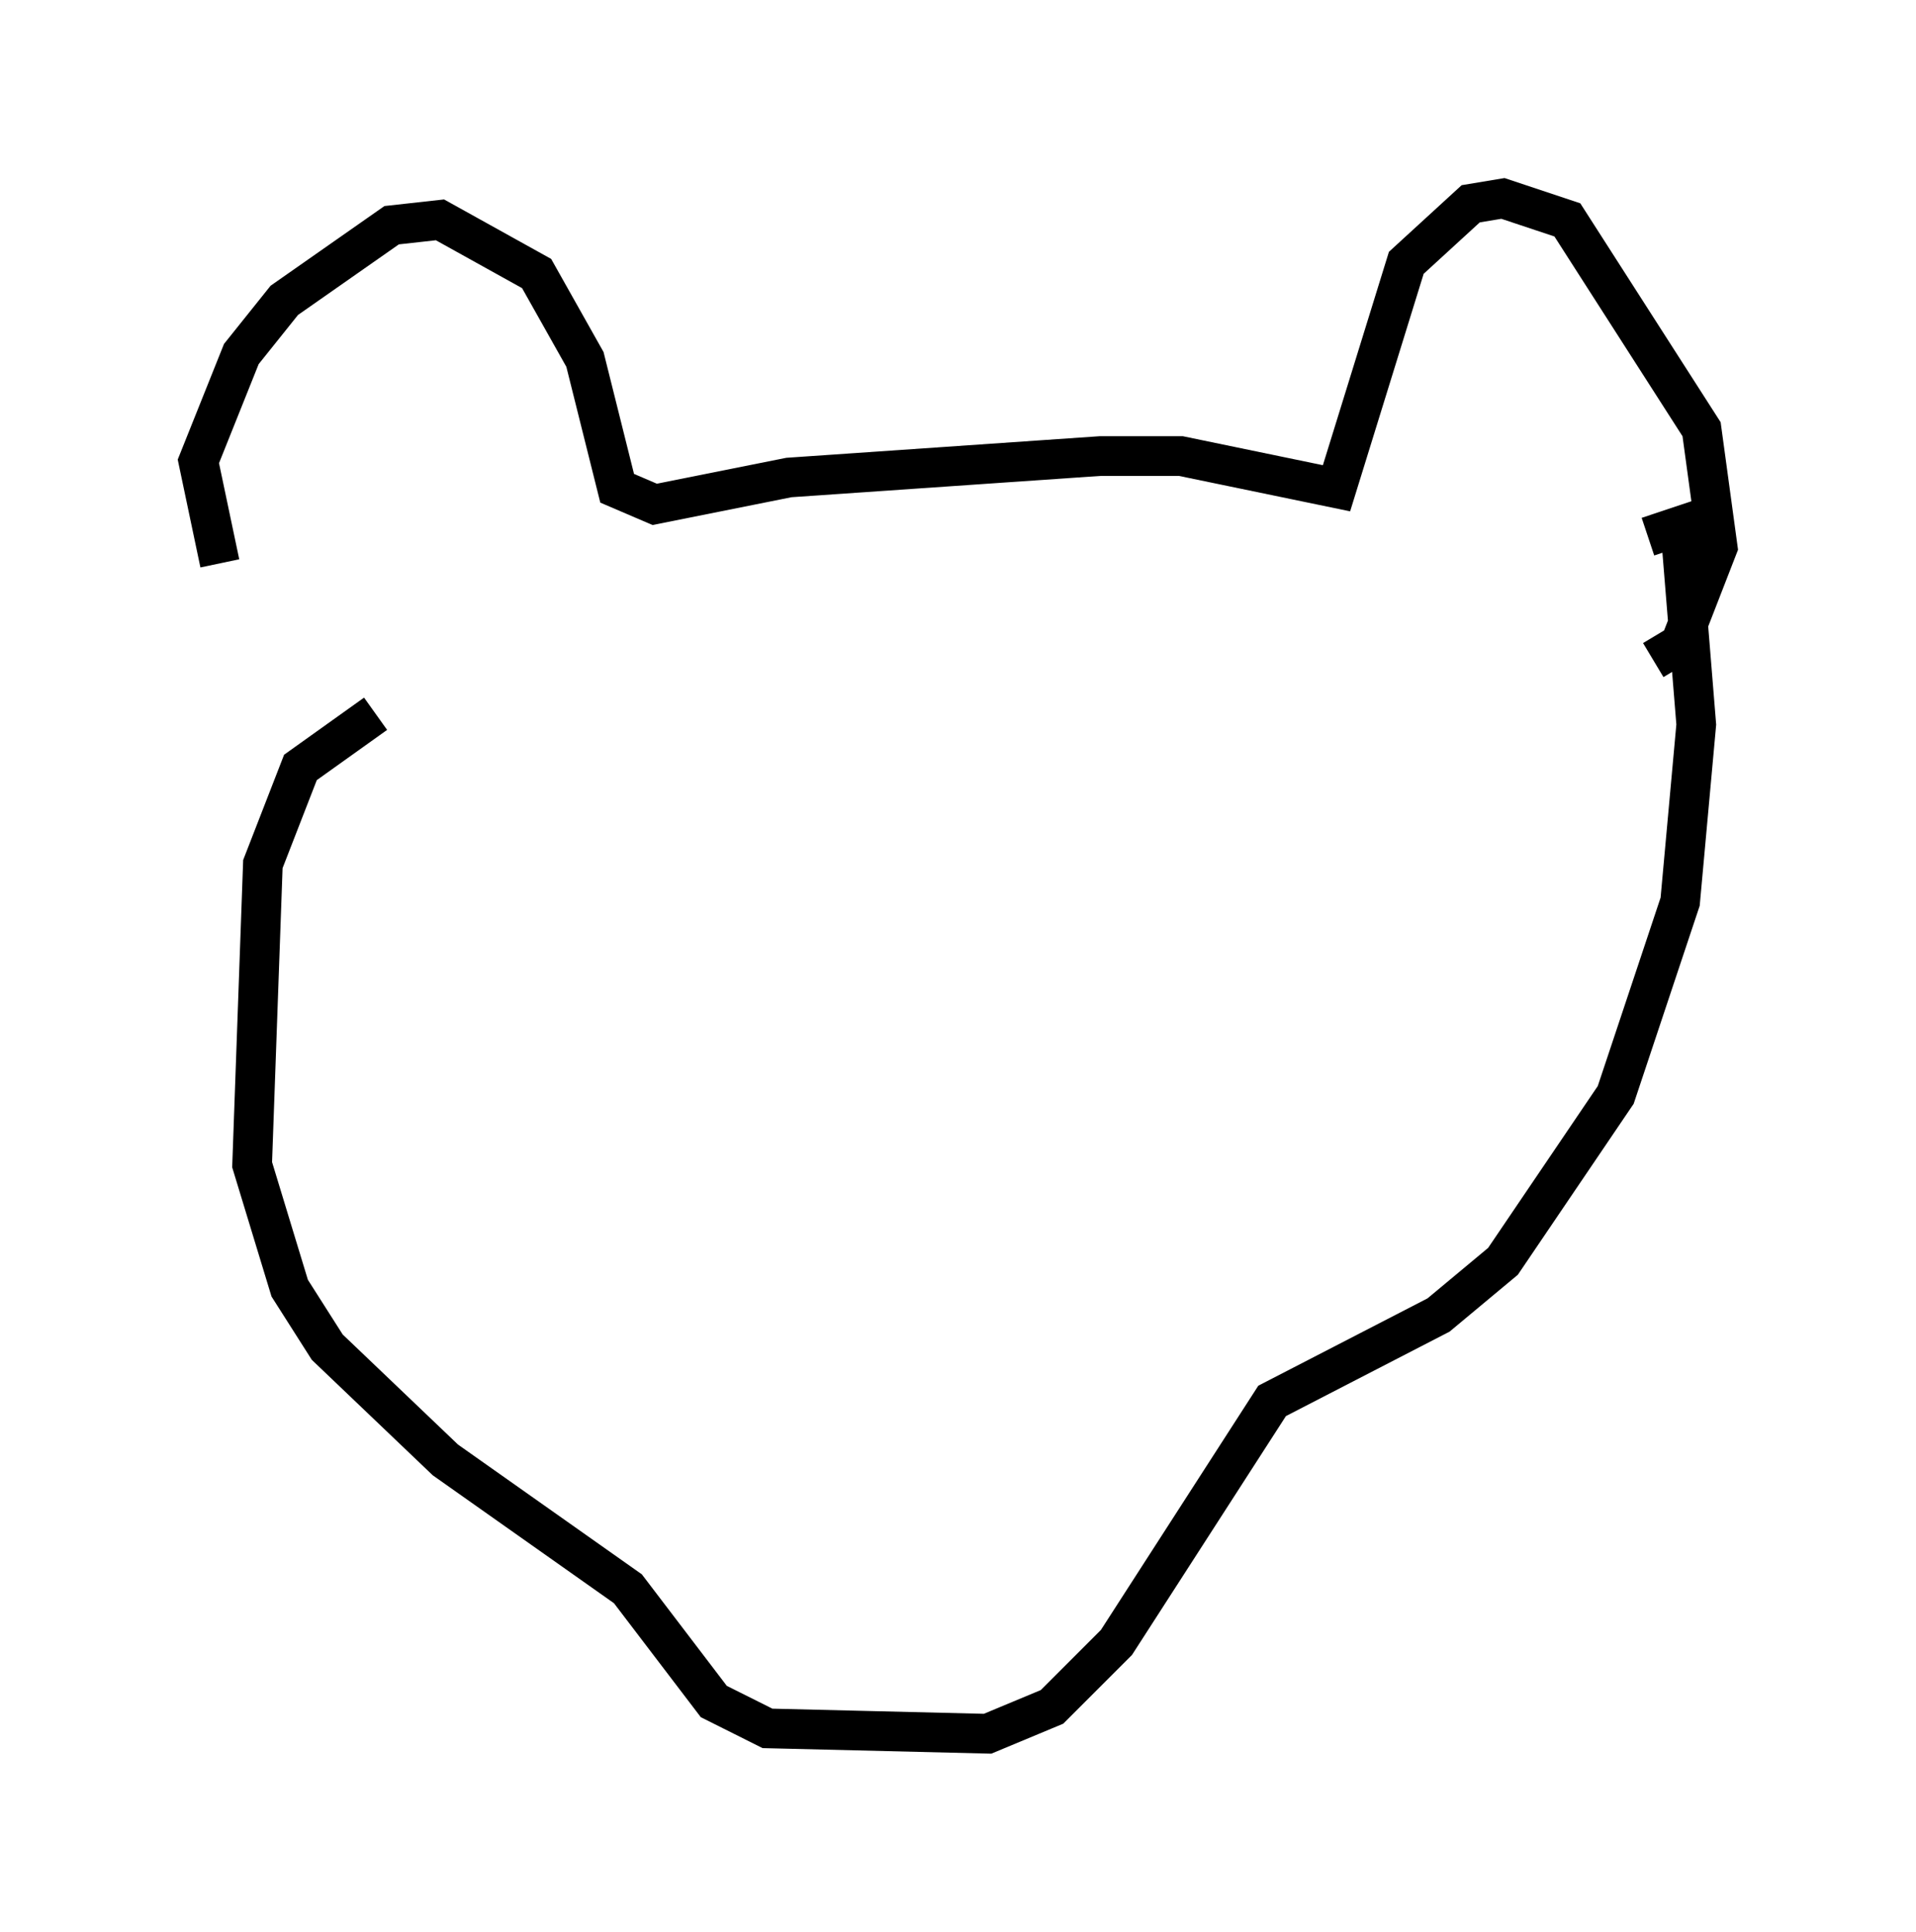 <?xml version="1.0" encoding="utf-8" ?>
<svg baseProfile="full" height="48.701" version="1.1" width="48.295" xmlns="http://www.w3.org/2000/svg" xmlns:ev="http://www.w3.org/2001/xml-events" xmlns:xlink="http://www.w3.org/1999/xlink"><defs /><rect fill="white" height="48.701" width="48.295" x="0" y="0" /><path d="M9.33, 17.043 m-3.789, -2.842 l-0.541, -2.571 1.083, -2.706 l1.083, -1.353 2.706, -1.894 l1.218, -0.135 2.436, 1.353 l1.218, 2.165 0.812, 3.248 l0.947, 0.406 3.383, -0.677 l7.848, -0.541 2.03, 0.0 l3.924, 0.812 1.759, -5.683 l1.624, -1.488 0.812, -0.135 l1.624, 0.541 3.383, 5.277 l0.406, 2.977 -0.947, 2.436 l-0.677, 0.406 m-32.205, 1.353 l-1.894, 1.353 -0.947, 2.436 l-0.271, 7.578 0.947, 3.112 l0.947, 1.488 2.977, 2.842 l4.601, 3.248 2.165, 2.842 l1.353, 0.677 5.548, 0.135 l1.624, -0.677 1.624, -1.624 l3.924, -6.089 4.195, -2.165 l1.624, -1.353 2.842, -4.195 l1.624, -4.871 0.406, -4.465 l-0.406, -5.007 -0.812, 0.271 " fill="none" stroke="black" stroke-width="1" /></svg>